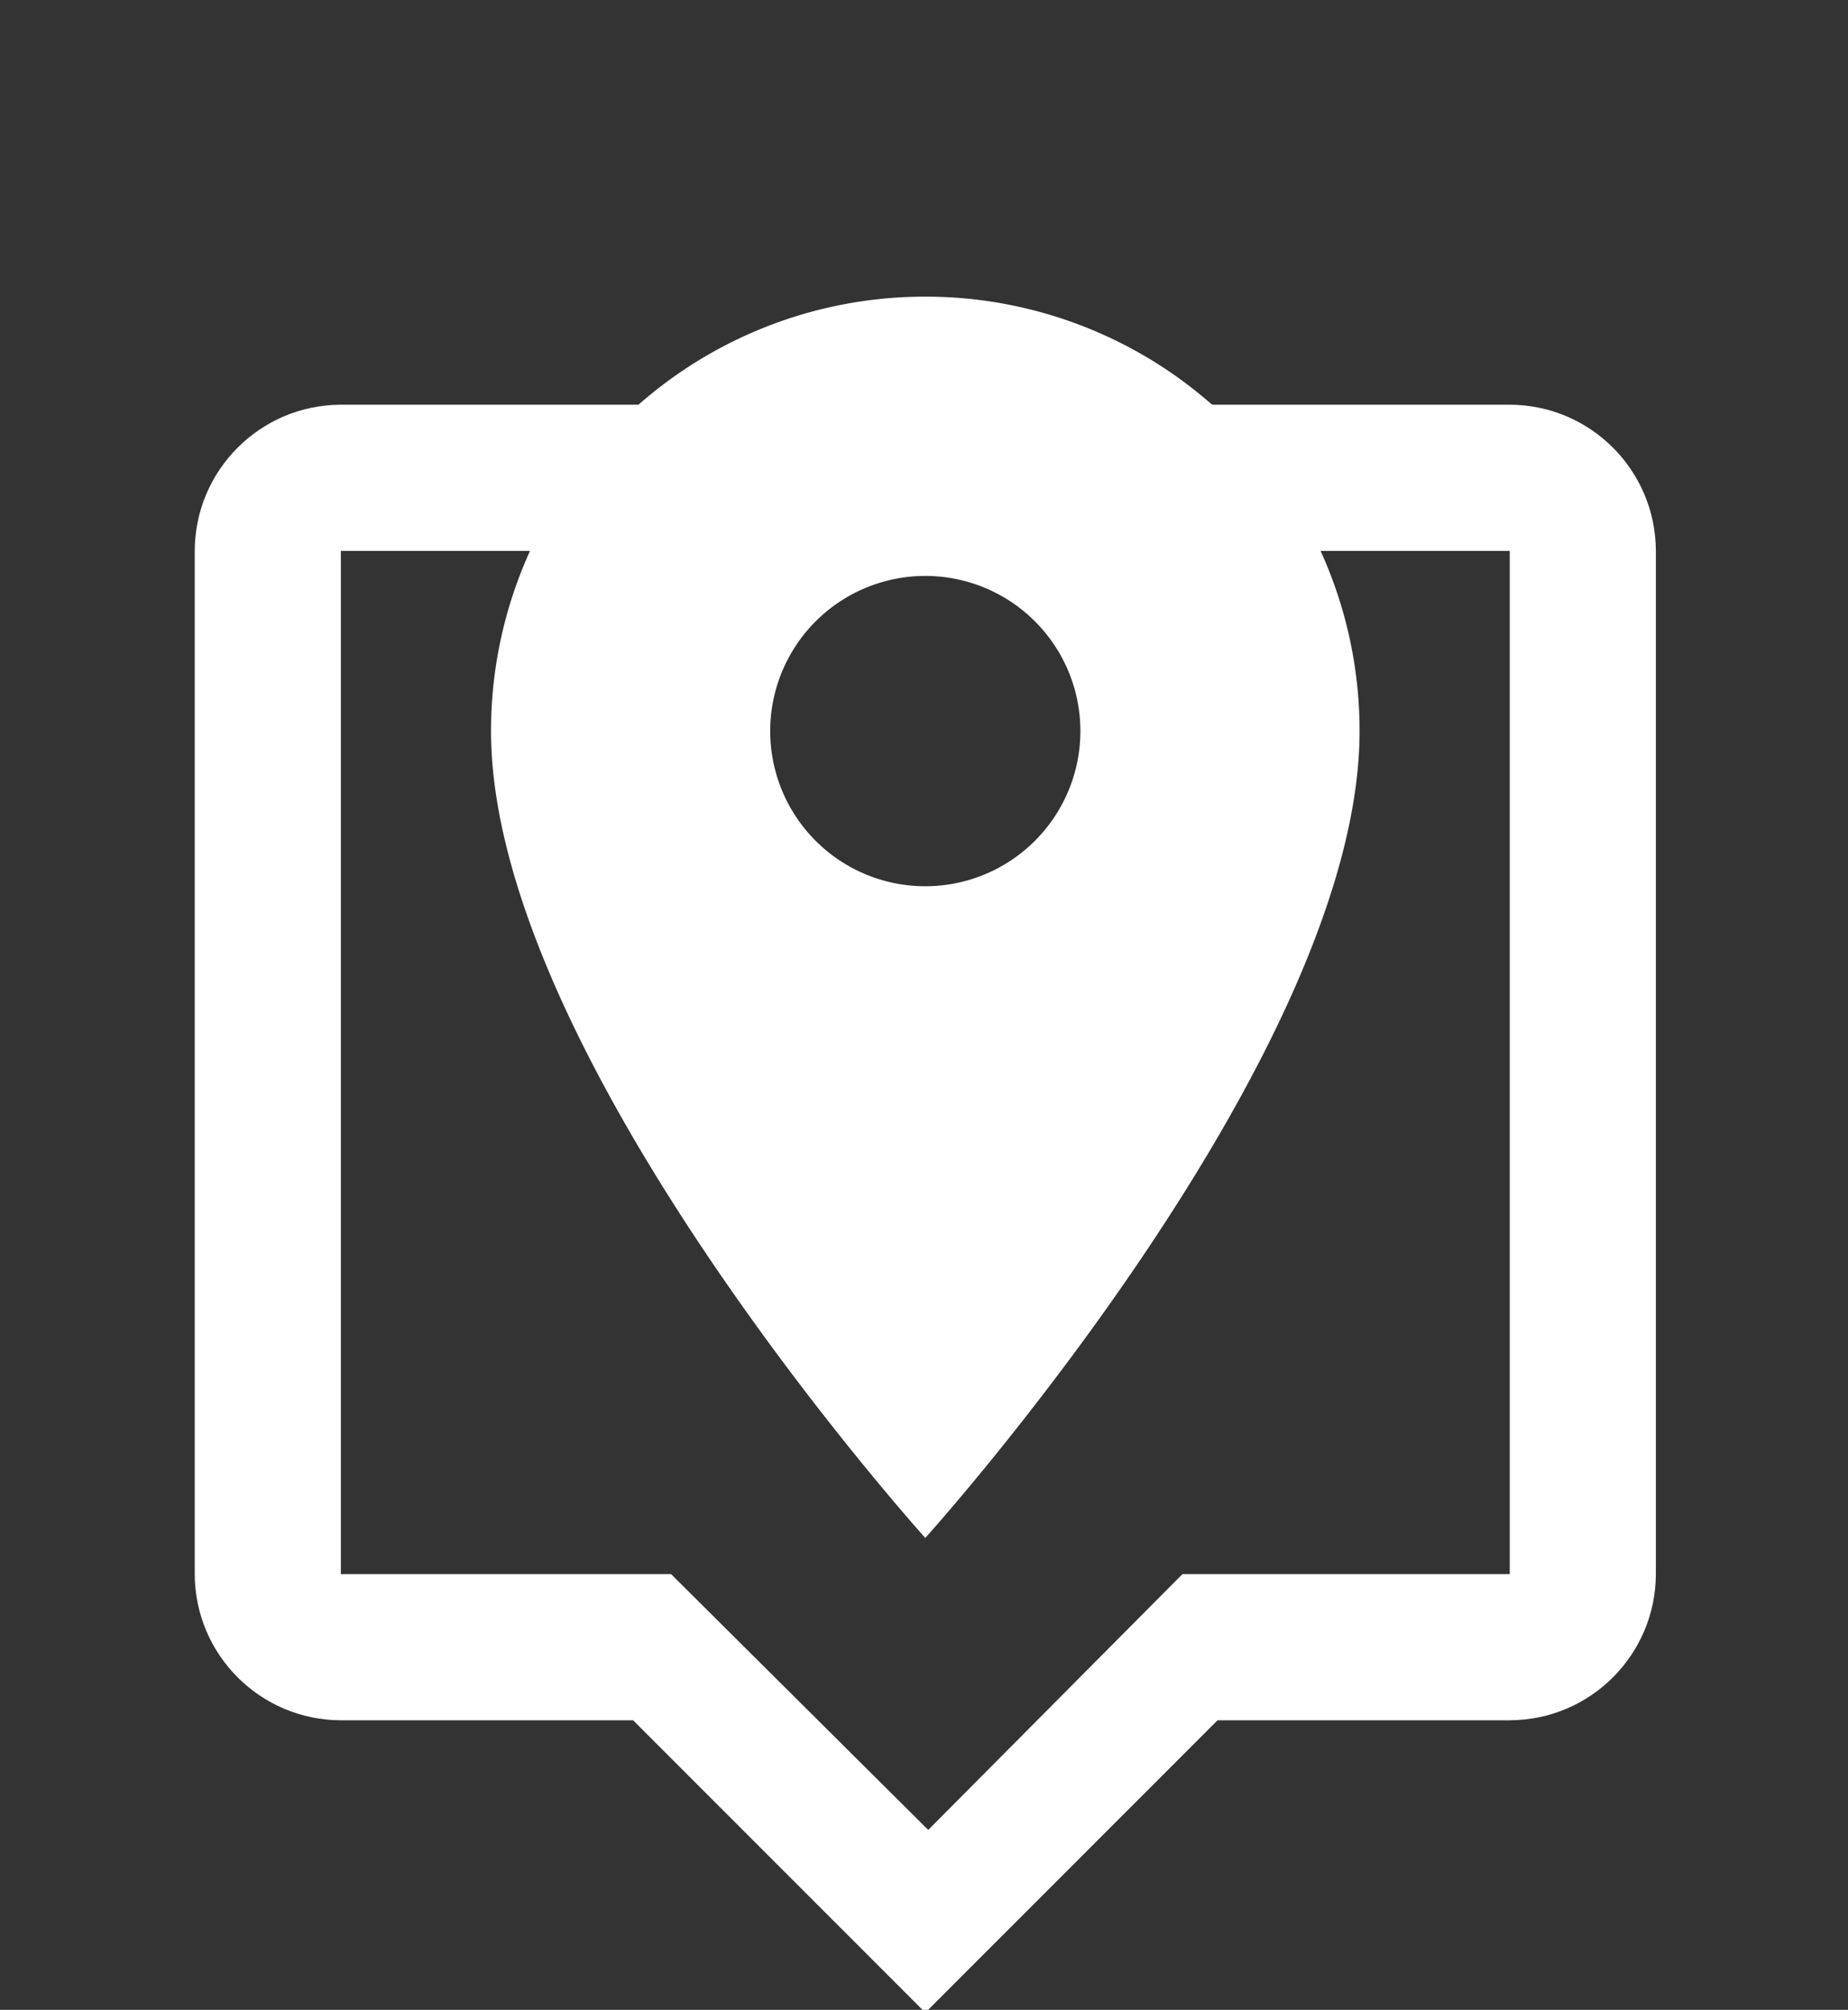 <?xml version="1.0" encoding="UTF-8" standalone="no"?>
<svg
   xmlns:dc="http://purl.org/dc/elements/1.1/"
   xmlns:cc="http://creativecommons.org/ns#"
   xmlns:rdf="http://www.w3.org/1999/02/22-rdf-syntax-ns#"
   xmlns:svg="http://www.w3.org/2000/svg"
   xmlns="http://www.w3.org/2000/svg"
   xmlns:sodipodi="http://sodipodi.sourceforge.net/DTD/sodipodi-0.dtd"
   xmlns:inkscape="http://www.inkscape.org/namespaces/inkscape"
   width="181.997mm"
   height="197.855mm"
   viewBox="0 0 181.997 197.855"
   version="1.1"
   id="svg8"
   inkscape:version="1.0.1 (3bc2e813f5, 2020-09-07)"
   sodipodi:docname="myMomentWhite.svg">
  <rect x="0" y="0" width="181.997" height="197.855" fill="#333333" stroke="none"/>
  <defs
     id="defs2" />
  <sodipodi:namedview
     id="base"
     pagecolor="#ffffff"
     bordercolor="#666666"
     borderopacity="1.0"
     inkscape:pageopacity="0.0"
     inkscape:pageshadow="2"
     inkscape:zoom="0.98994949"
     inkscape:cx="317.68242"
     inkscape:cy="374.42269"
     inkscape:document-units="mm"
     inkscape:current-layer="g21"
     inkscape:document-rotation="0"
     showgrid="false"
     fit-margin-top="0"
     fit-margin-left="0"
     fit-margin-right="0"
     fit-margin-bottom="0"
     inkscape:pagecheckerboard="true"
     inkscape:window-width="1431"
     inkscape:window-height="1030"
     inkscape:window-x="224"
     inkscape:window-y="0"
     inkscape:window-maximized="0" />
  <g
     inkscape:label="Layer 1"
     inkscape:groupmode="layer"
     id="layer1"
     transform="translate(-7.016,-21.395)">
    <g
       id="g21"
       transform="matrix(0.265,0,0,0.265,16.607,46.845)">
      <path
         id="Path_1"
         data-name="Path 1"
         d="M 0,651.612 H 651.612 V 0 H 0 Z"
         fill="none" />
      <path
         id="Path_2"
         data-name="Path 2"
         d="m 524.886,543.01 h -108.6 l -108.6,108.6 -108.6,-108.6 H 90.477 c -29.953,-0.088 -54.212,-24.348 -54.3,-54.301 V 108.601 c 0.088,-29.952 24.348,-54.212 54.3,-54.3 H 524.886 c 29.952,0.088 54.212,24.348 54.3,54.3 v 380.108 c -0.088,29.953 -24.347,54.213 -54.3,54.301 z m 0,-434.408 H 90.477 V 488.709 H 213.197 l 95.57,95.027 94.484,-95.027 h 121.635 z"
         fill="#ffffff"
         sodipodi:nodetypes="cccccccccccccccccccc" />
      <g
         id="g52"
         transform="translate(-36.249,-96.188)">
        <path
           id="Path_3"
           data-name="Path 3"
           d="M 0,0 H 553.331 V 553.331 H 0 Z"
           fill="none" />
        <path
           id="Path_4"
           data-name="Path 4"
           d="m 343.93,110.346 a 161.27,161.27 0 0 0 -161.388,161.388 c 0,121.042 161.388,299.721 161.388,299.721 0,0 161.389,-178.679 161.389,-299.721 a 161.27,161.27 0 0 0 -161.389,-161.388 z m 0,219.027 a 57.639,57.639 0 1 1 57.639,-57.639 57.66,57.66 0 0 1 -57.639,57.639 z"
           fill="#ffffff" />
      </g>
    </g>
  </g>
</svg>
